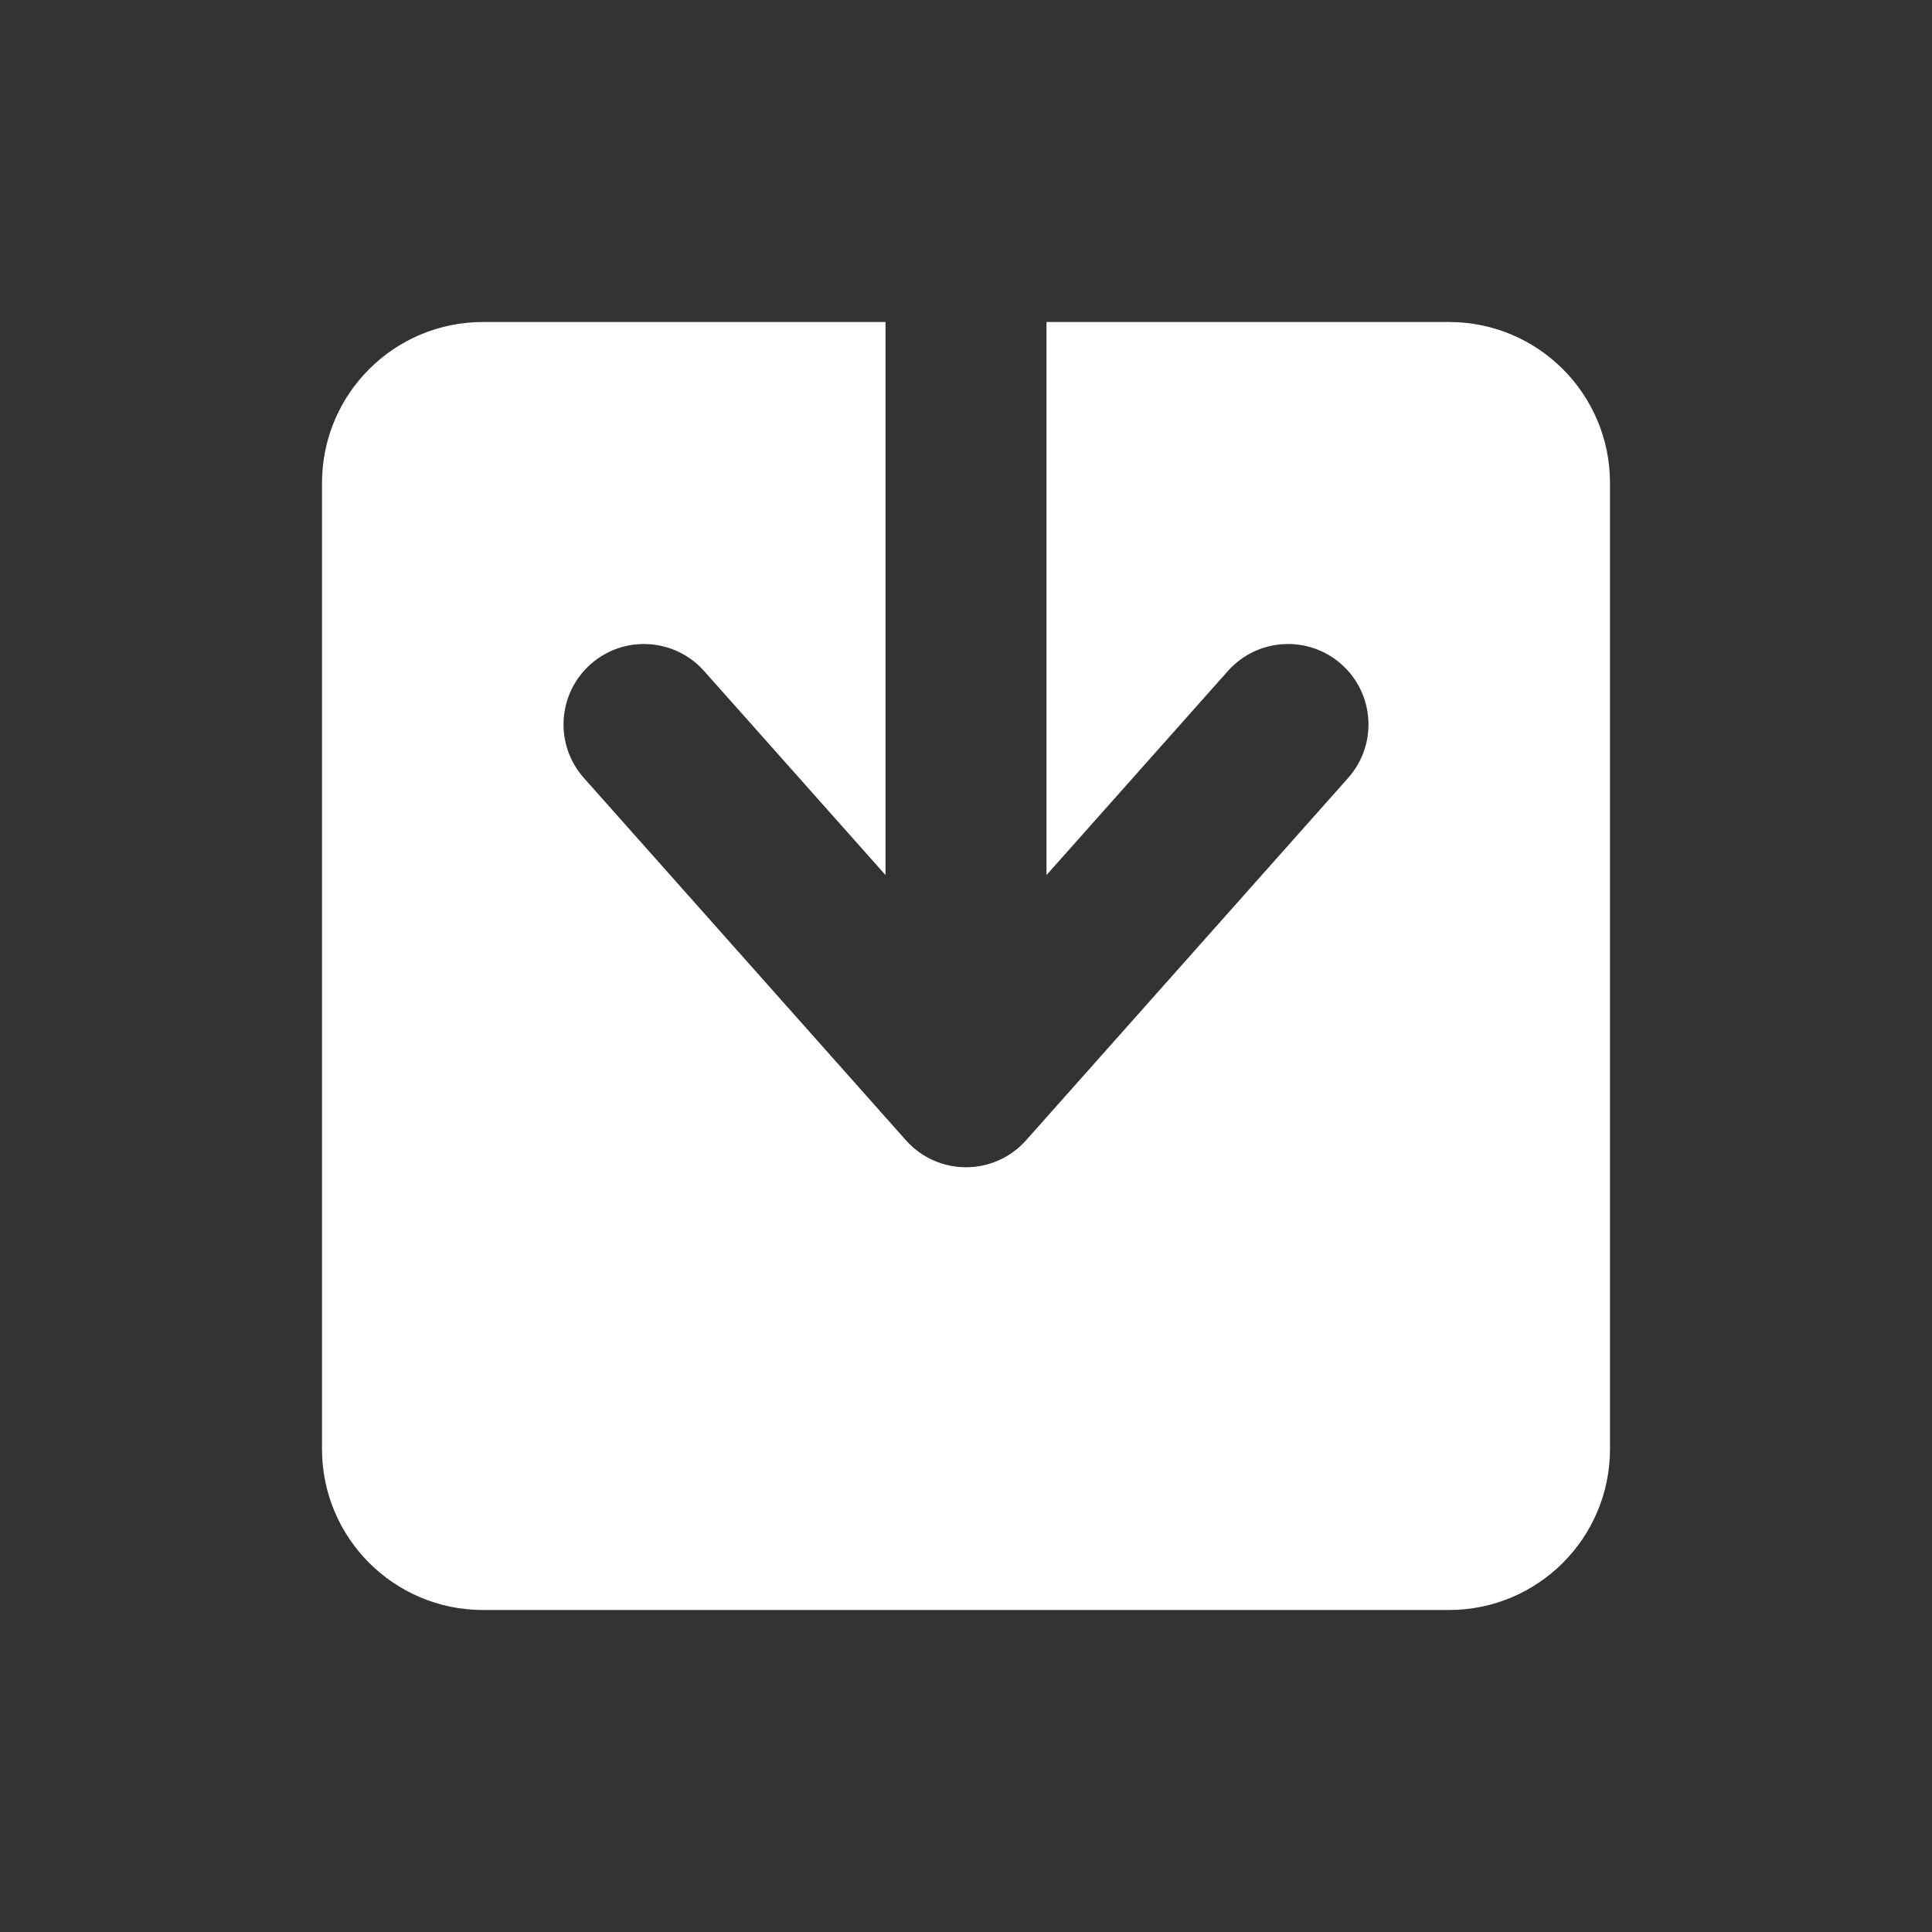 <svg width="24" height="24" viewBox="0 0 24 24" fill="none" xmlns="http://www.w3.org/2000/svg">
<rect x="0" y="0" width="24" height="24" fill="#333333" stroke="none"/>
<path fill-rule="evenodd" clip-rule="evenodd" d="M6 4C4.895 4 4 4.895 4 6V18C4 19.105 4.895 20 6 20H18C19.105 20 20 19.105 20 18V6C20 4.895 19.105 4 18 4H13V5V10.87L15.253 8.336C15.62 7.923 16.252 7.886 16.664 8.252C17.077 8.619 17.114 9.251 16.747 9.664L12.747 14.164C12.558 14.378 12.286 14.5 12 14.5C11.714 14.5 11.442 14.378 11.253 14.164L7.253 9.664C6.886 9.251 6.923 8.619 7.336 8.252C7.748 7.886 8.38 7.923 8.747 8.336L11 10.87V5V4H6Z" fill="white"/>
</svg>
